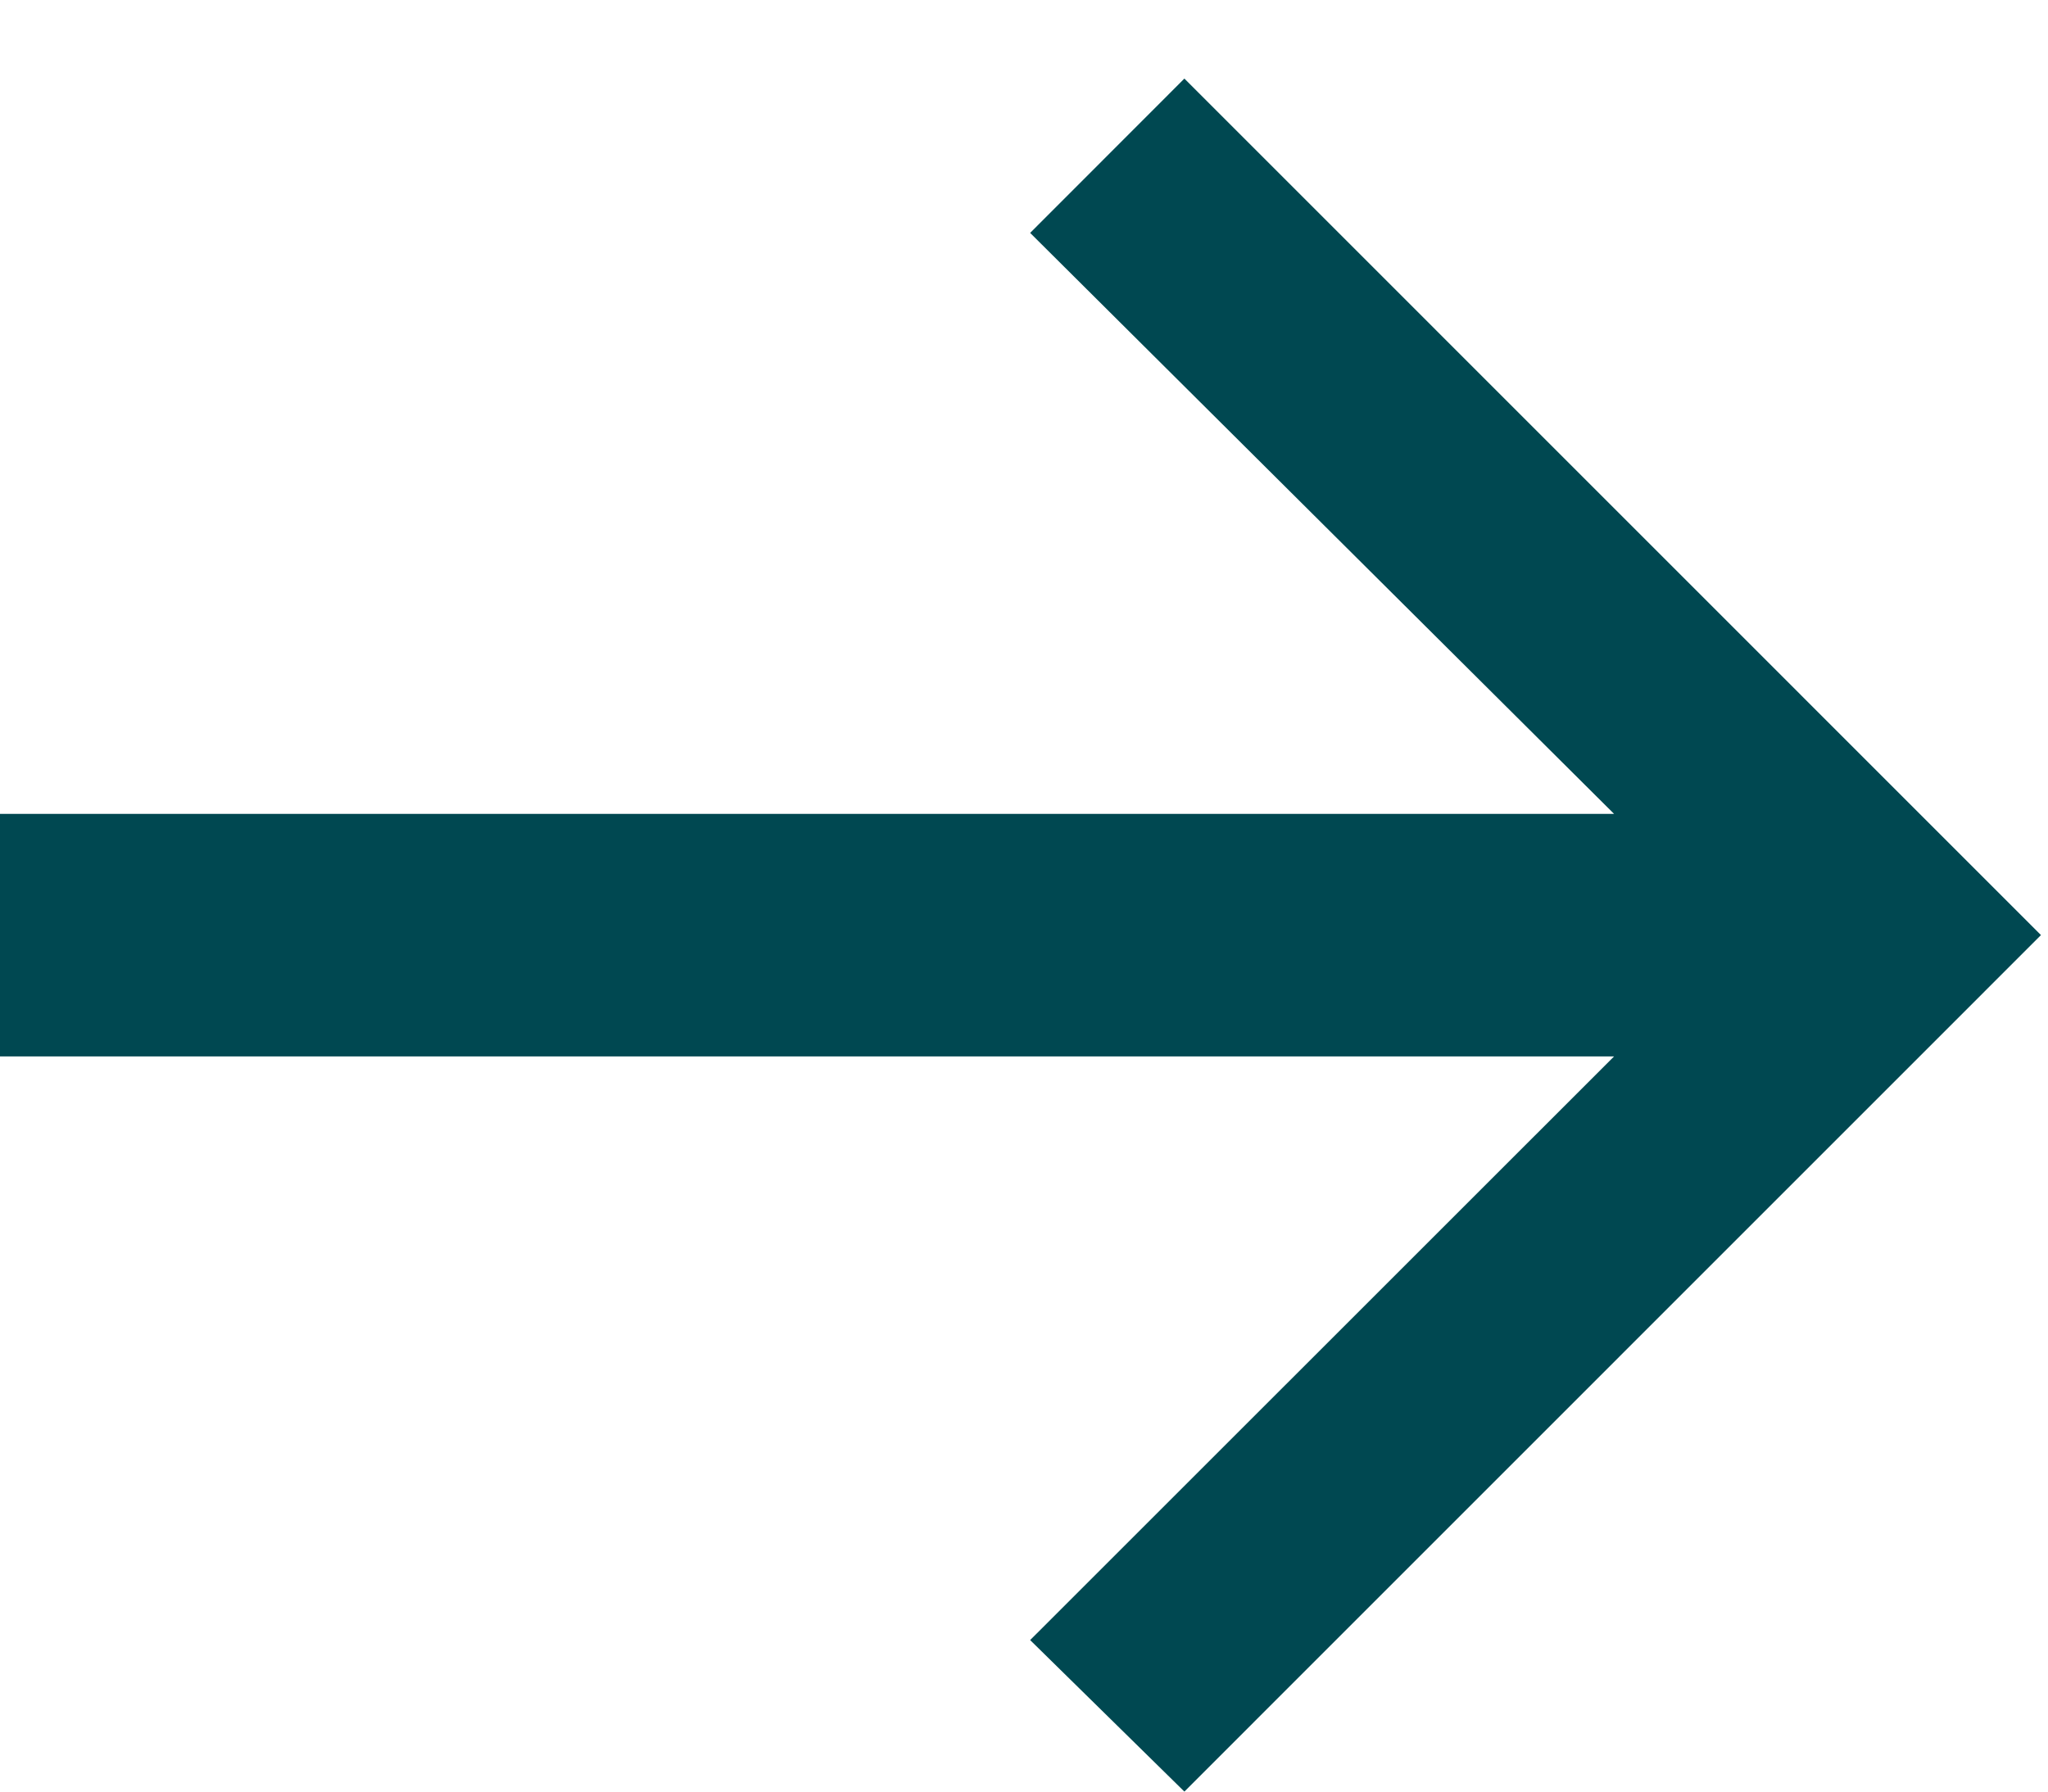 <svg width="16" height="14" fill="none" xmlns="http://www.w3.org/2000/svg"><path d="M12.61 8.255H0V6.36h12.61L8.048 1.82 9.253.614l6.692 6.693L9.253 14l-1.205-1.184 4.562-4.561Z" fill="#004851"/></svg>
